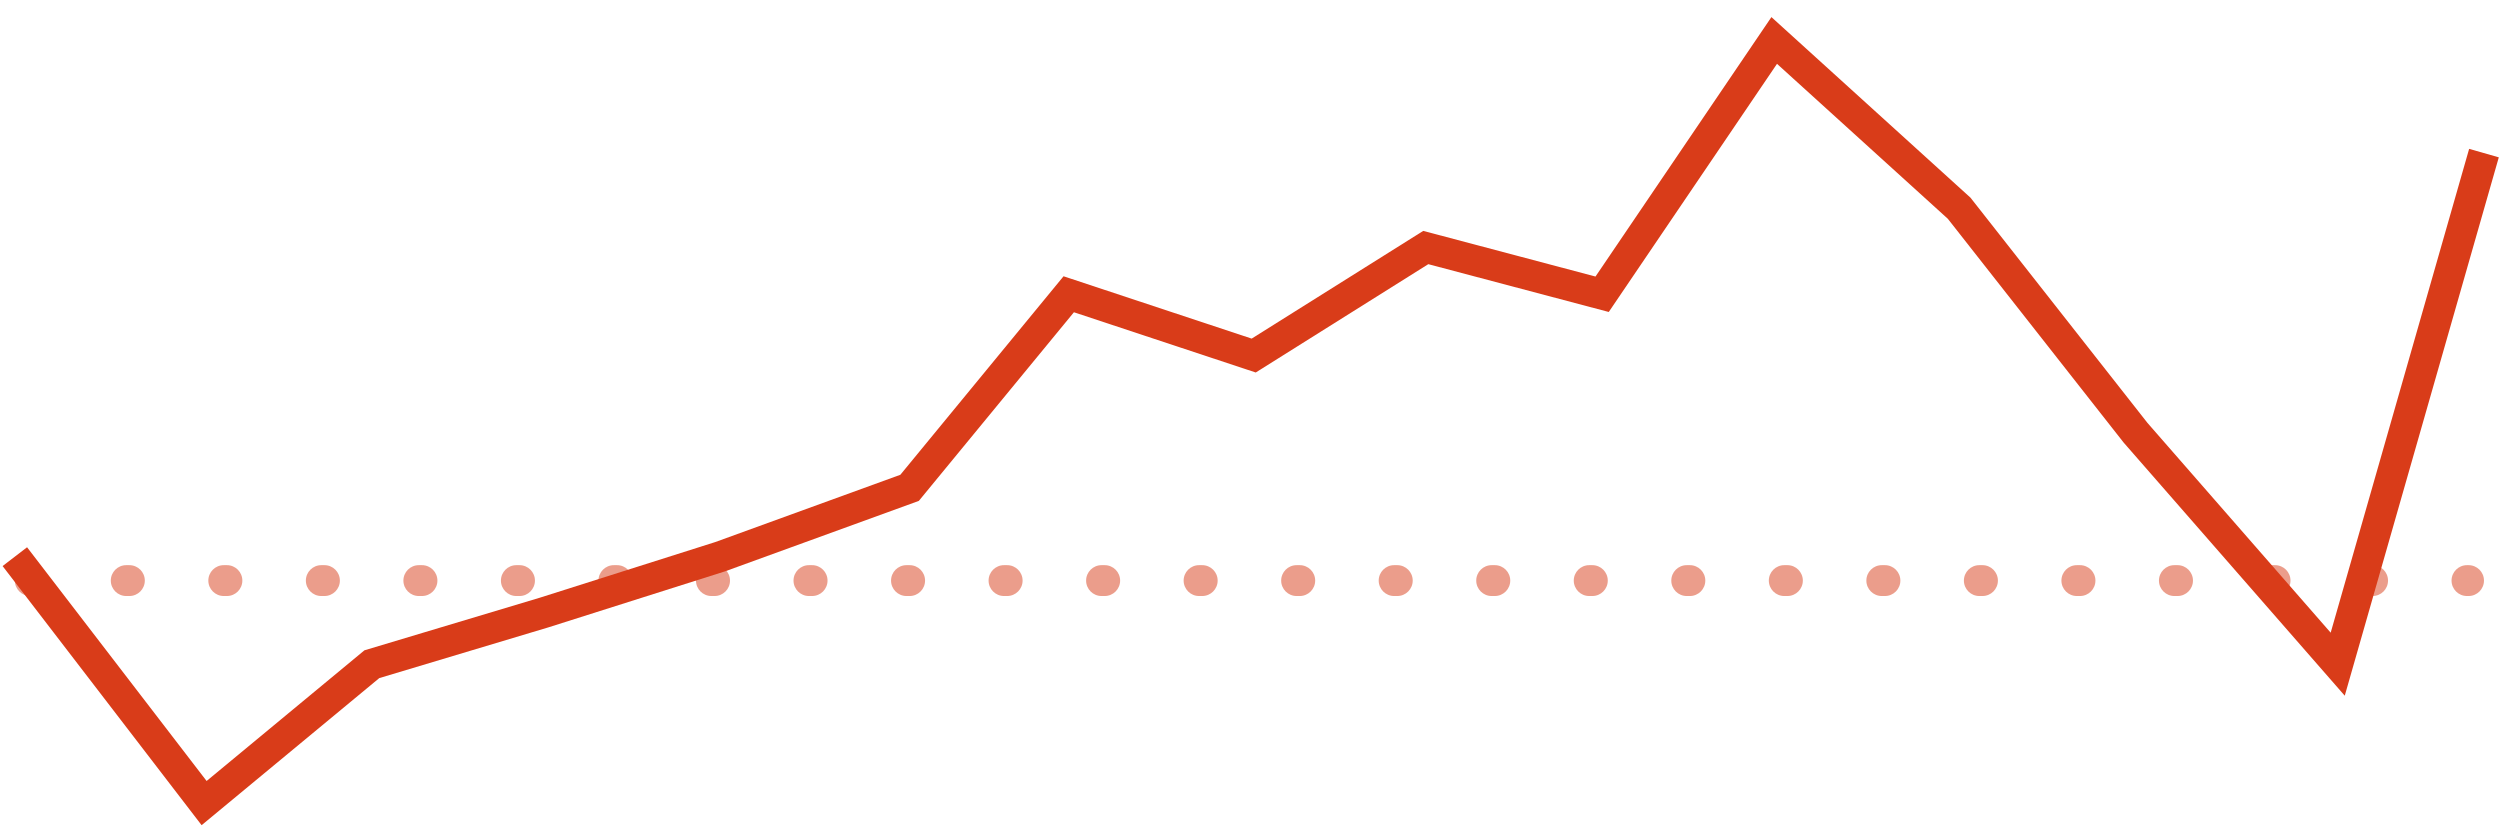 <svg width="81" height="27" viewBox="0 0 81 27" fill="none" xmlns="http://www.w3.org/2000/svg">
<path fill-rule="evenodd" clip-rule="evenodd" d="M0.481 18.811C0.481 18.535 0.705 18.311 0.981 18.311H1.032C1.308 18.311 1.532 18.535 1.532 18.811C1.532 19.087 1.308 19.311 1.032 19.311H0.981C0.705 19.311 0.481 19.087 0.481 18.811ZM3.59 18.811C3.59 18.535 3.814 18.311 4.09 18.311H4.192C4.468 18.311 4.692 18.535 4.692 18.811C4.692 19.087 4.468 19.311 4.192 19.311H4.09C3.814 19.311 3.59 19.087 3.59 18.811ZM6.75 18.811C6.75 18.535 6.974 18.311 7.25 18.311H7.352C7.628 18.311 7.852 18.535 7.852 18.811C7.852 19.087 7.628 19.311 7.352 19.311H7.25C6.974 19.311 6.75 19.087 6.75 18.811ZM9.91 18.811C9.91 18.535 10.134 18.311 10.41 18.311H10.512C10.788 18.311 11.012 18.535 11.012 18.811C11.012 19.087 10.788 19.311 10.512 19.311H10.41C10.134 19.311 9.91 19.087 9.91 18.811ZM13.07 18.811C13.07 18.535 13.294 18.311 13.57 18.311H13.672C13.948 18.311 14.172 18.535 14.172 18.811C14.172 19.087 13.948 19.311 13.672 19.311H13.57C13.294 19.311 13.07 19.087 13.07 18.811ZM16.23 18.811C16.23 18.535 16.454 18.311 16.73 18.311H16.832C17.108 18.311 17.332 18.535 17.332 18.811C17.332 19.087 17.108 19.311 16.832 19.311H16.73C16.454 19.311 16.23 19.087 16.23 18.811ZM19.39 18.811C19.39 18.535 19.614 18.311 19.89 18.311H19.992C20.268 18.311 20.492 18.535 20.492 18.811C20.492 19.087 20.268 19.311 19.992 19.311H19.89C19.614 19.311 19.39 19.087 19.39 18.811ZM22.55 18.811C22.55 18.535 22.774 18.311 23.05 18.311H23.152C23.428 18.311 23.652 18.535 23.652 18.811C23.652 19.087 23.428 19.311 23.152 19.311H23.05C22.774 19.311 22.55 19.087 22.55 18.811ZM25.71 18.811C25.71 18.535 25.934 18.311 26.21 18.311H26.312C26.588 18.311 26.812 18.535 26.812 18.811C26.812 19.087 26.588 19.311 26.312 19.311H26.21C25.934 19.311 25.71 19.087 25.71 18.811ZM28.87 18.811C28.87 18.535 29.094 18.311 29.37 18.311H29.472C29.748 18.311 29.972 18.535 29.972 18.811C29.972 19.087 29.748 19.311 29.472 19.311H29.37C29.094 19.311 28.87 19.087 28.87 18.811ZM32.03 18.811C32.03 18.535 32.254 18.311 32.53 18.311H32.632C32.908 18.311 33.132 18.535 33.132 18.811C33.132 19.087 32.908 19.311 32.632 19.311H32.53C32.254 19.311 32.03 19.087 32.03 18.811ZM35.19 18.811C35.19 18.535 35.414 18.311 35.69 18.311H35.792C36.068 18.311 36.292 18.535 36.292 18.811C36.292 19.087 36.068 19.311 35.792 19.311H35.69C35.414 19.311 35.19 19.087 35.19 18.811ZM38.35 18.811C38.35 18.535 38.574 18.311 38.85 18.311H38.952C39.228 18.311 39.452 18.535 39.452 18.811C39.452 19.087 39.228 19.311 38.952 19.311H38.85C38.574 19.311 38.35 19.087 38.35 18.811ZM41.51 18.811C41.51 18.535 41.734 18.311 42.01 18.311H42.112C42.388 18.311 42.612 18.535 42.612 18.811C42.612 19.087 42.388 19.311 42.112 19.311H42.01C41.734 19.311 41.51 19.087 41.51 18.811ZM44.67 18.811C44.67 18.535 44.894 18.311 45.17 18.311H45.272C45.548 18.311 45.772 18.535 45.772 18.811C45.772 19.087 45.548 19.311 45.272 19.311H45.17C44.894 19.311 44.67 19.087 44.67 18.811ZM47.83 18.811C47.83 18.535 48.054 18.311 48.33 18.311H48.432C48.708 18.311 48.932 18.535 48.932 18.811C48.932 19.087 48.708 19.311 48.432 19.311H48.33C48.054 19.311 47.83 19.087 47.83 18.811ZM50.99 18.811C50.99 18.535 51.214 18.311 51.49 18.311H51.592C51.868 18.311 52.092 18.535 52.092 18.811C52.092 19.087 51.868 19.311 51.592 19.311H51.49C51.214 19.311 50.99 19.087 50.99 18.811ZM54.15 18.811C54.15 18.535 54.374 18.311 54.65 18.311H54.752C55.028 18.311 55.252 18.535 55.252 18.811C55.252 19.087 55.028 19.311 54.752 19.311H54.65C54.374 19.311 54.15 19.087 54.15 18.811ZM57.31 18.811C57.31 18.535 57.534 18.311 57.81 18.311H57.912C58.188 18.311 58.412 18.535 58.412 18.811C58.412 19.087 58.188 19.311 57.912 19.311H57.81C57.534 19.311 57.31 19.087 57.31 18.811ZM60.47 18.811C60.47 18.535 60.694 18.311 60.97 18.311H61.072C61.348 18.311 61.572 18.535 61.572 18.811C61.572 19.087 61.348 19.311 61.072 19.311H60.97C60.694 19.311 60.47 19.087 60.47 18.811ZM63.63 18.811C63.63 18.535 63.854 18.311 64.13 18.311H64.232C64.508 18.311 64.732 18.535 64.732 18.811C64.732 19.087 64.508 19.311 64.232 19.311H64.13C63.854 19.311 63.63 19.087 63.63 18.811ZM66.79 18.811C66.79 18.535 67.014 18.311 67.29 18.311H67.392C67.668 18.311 67.892 18.535 67.892 18.811C67.892 19.087 67.668 19.311 67.392 19.311H67.29C67.014 19.311 66.79 19.087 66.79 18.811ZM69.95 18.811C69.95 18.535 70.174 18.311 70.45 18.311H70.552C70.828 18.311 71.052 18.535 71.052 18.811C71.052 19.087 70.828 19.311 70.552 19.311H70.45C70.174 19.311 69.95 19.087 69.95 18.811ZM73.11 18.811C73.11 18.535 73.334 18.311 73.61 18.311H73.712C73.988 18.311 74.212 18.535 74.212 18.811C74.212 19.087 73.988 19.311 73.712 19.311H73.61C73.334 19.311 73.11 19.087 73.11 18.811ZM76.27 18.811C76.27 18.535 76.494 18.311 76.77 18.311H76.872C77.148 18.311 77.372 18.535 77.372 18.811C77.372 19.087 77.148 19.311 76.872 19.311H76.77C76.494 19.311 76.27 19.087 76.27 18.811ZM79.43 18.811C79.43 18.535 79.654 18.311 79.93 18.311H79.981C80.257 18.311 80.481 18.535 80.481 18.811C80.481 19.087 80.257 19.311 79.981 19.311H79.93C79.654 19.311 79.43 19.087 79.43 18.811Z" fill="#D93C19" fill-opacity="0.5"/>
<path fill-rule="evenodd" clip-rule="evenodd" d="M6.532 26.736L0.084 18.34L0.877 17.731L6.694 25.304L11.808 21.07L17.473 19.371L23.177 17.562L29.171 15.383L34.459 8.951L40.554 10.971L46.113 7.481L51.694 8.96L57.394 0.554L63.844 6.405L69.577 13.701L75.514 20.499L80 4.823L80.961 5.098L75.97 22.541L68.806 14.339L63.11 7.089L57.575 2.068L52.124 10.108L46.277 8.559L40.686 12.069L34.795 10.117L29.77 16.229L23.499 18.509L17.767 20.327L12.289 21.97L6.532 26.736Z" fill="#D93C19"/>
</svg>
